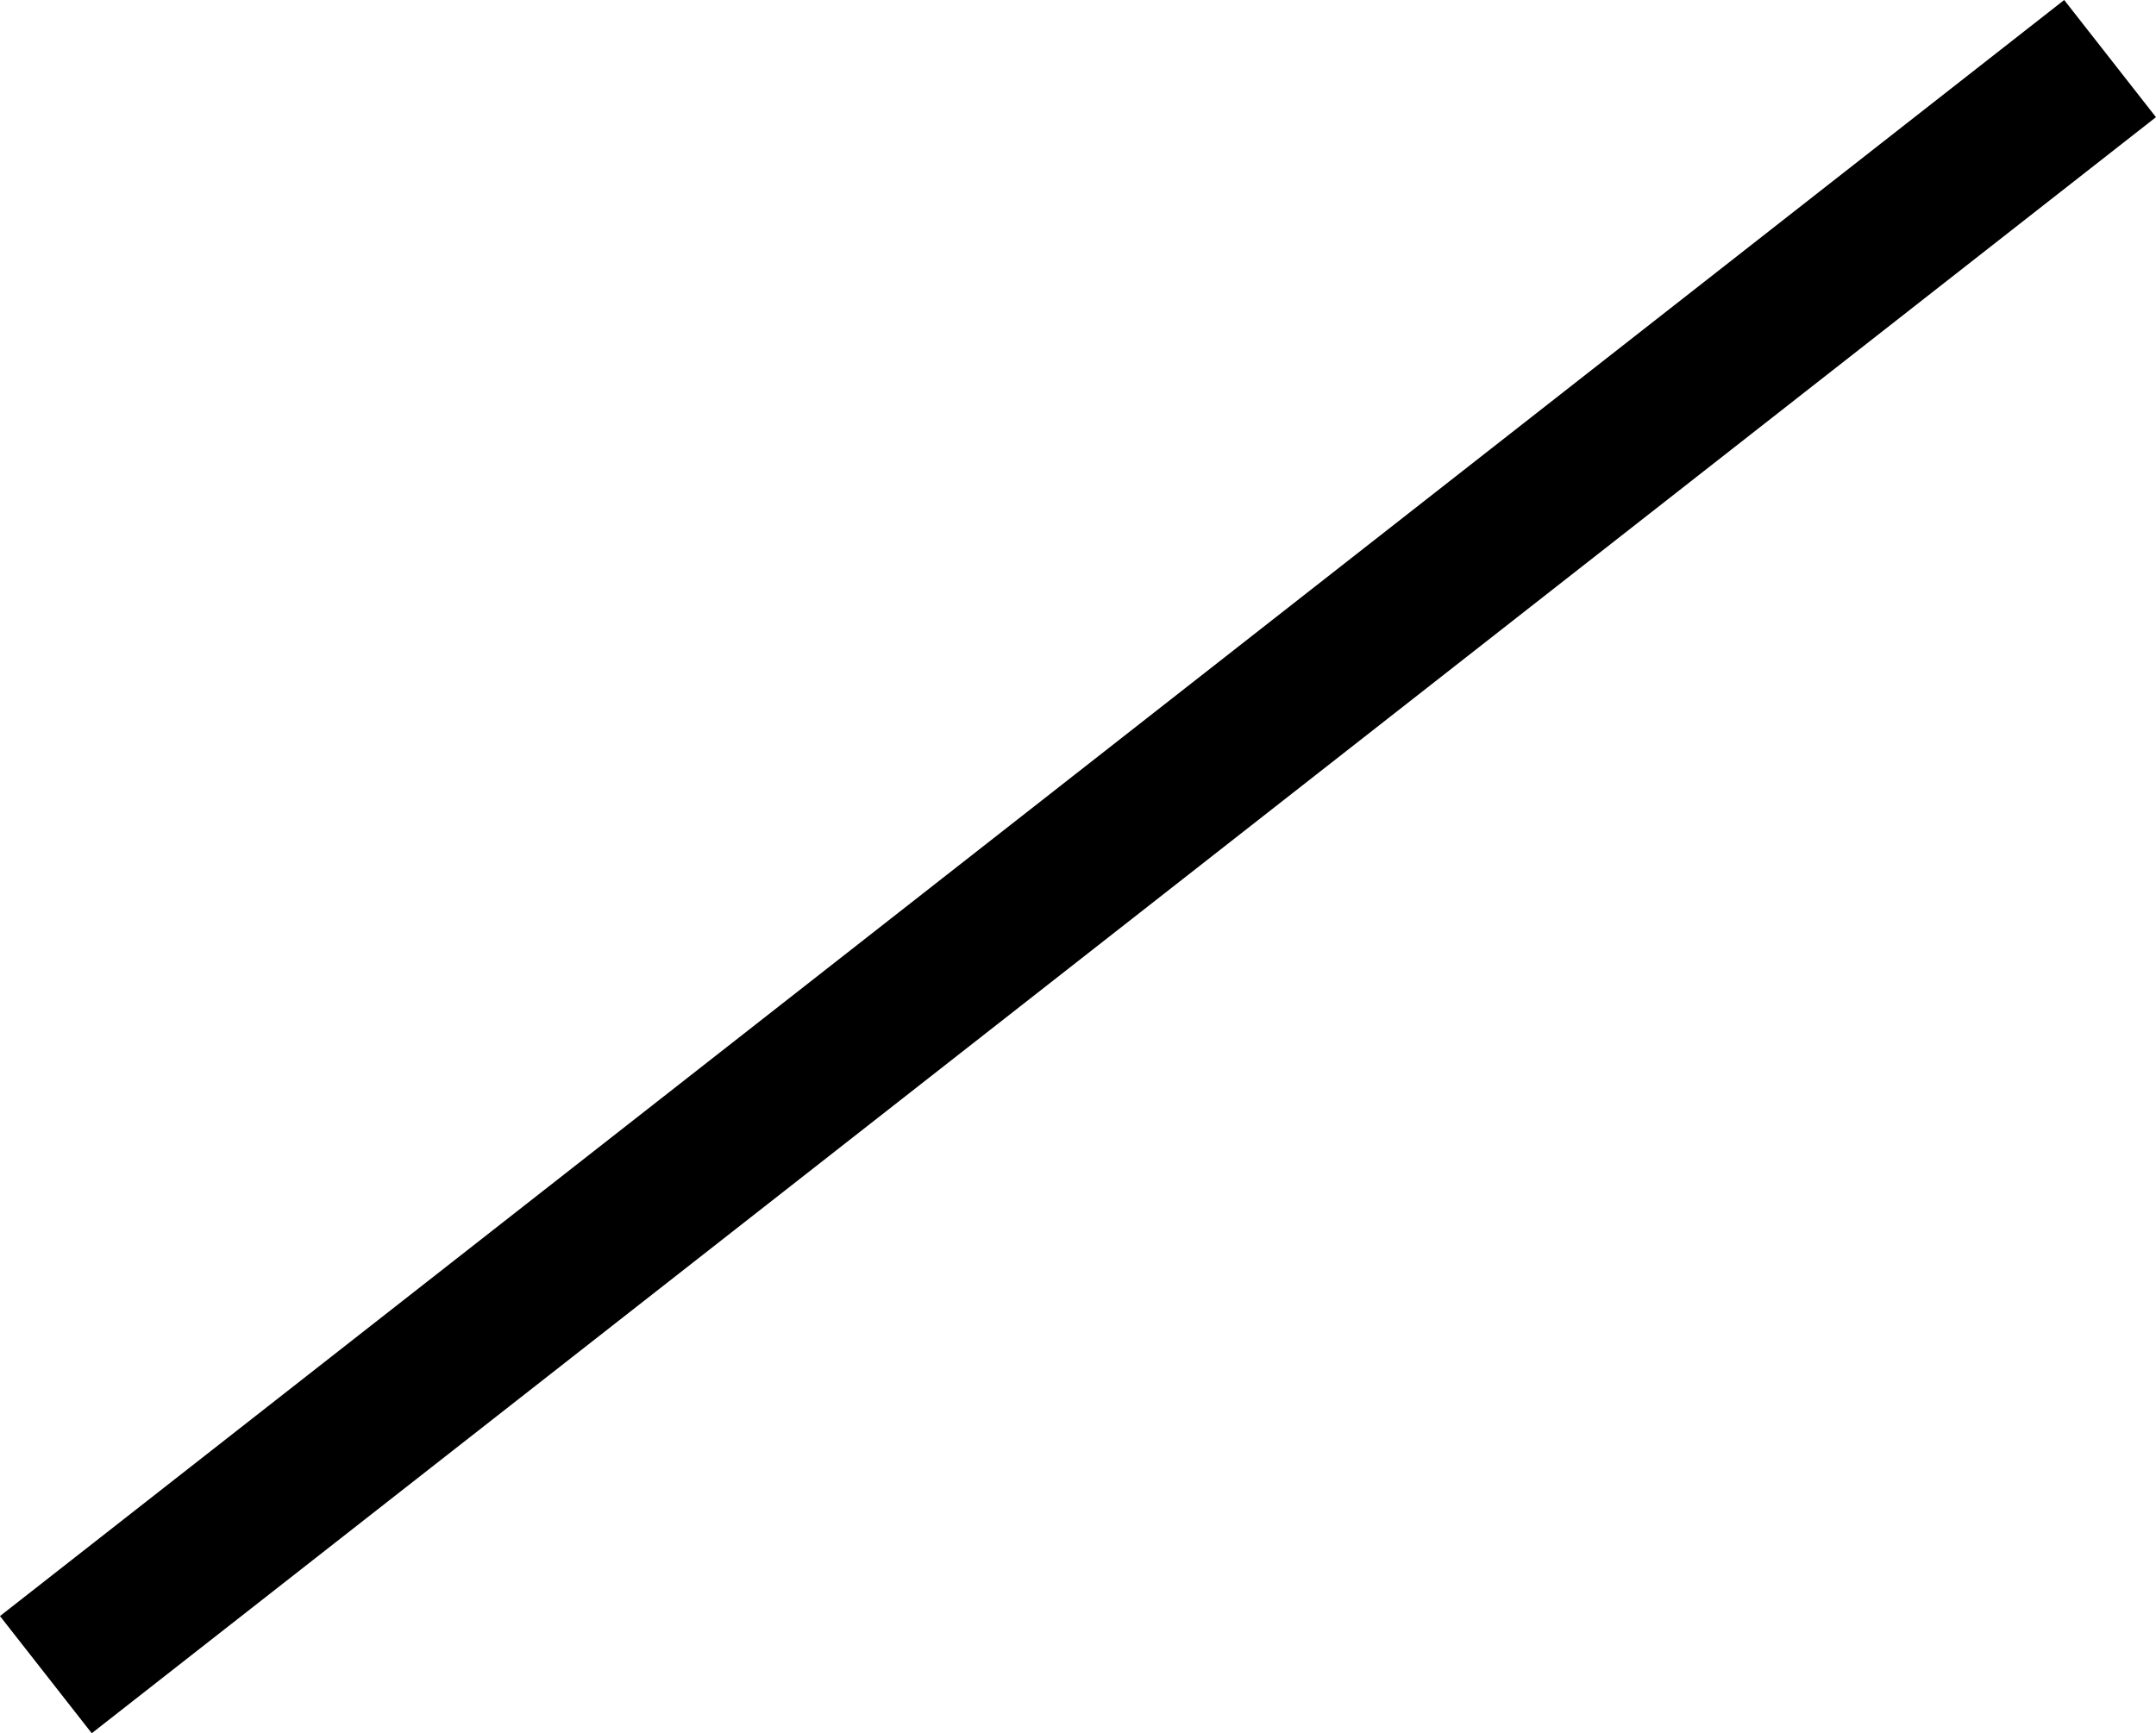 <svg id="Camada_1" data-name="Camada 1" xmlns="http://www.w3.org/2000/svg" viewBox="0 0 391.09 314.48"><defs><style>.cls-1{fill:none;stroke:#000;stroke-miterlimit:10;stroke-width:27px;}</style></defs><line class="cls-1" x1="8.32" y1="303.85" x2="382.76" y2="10.63"/></svg>